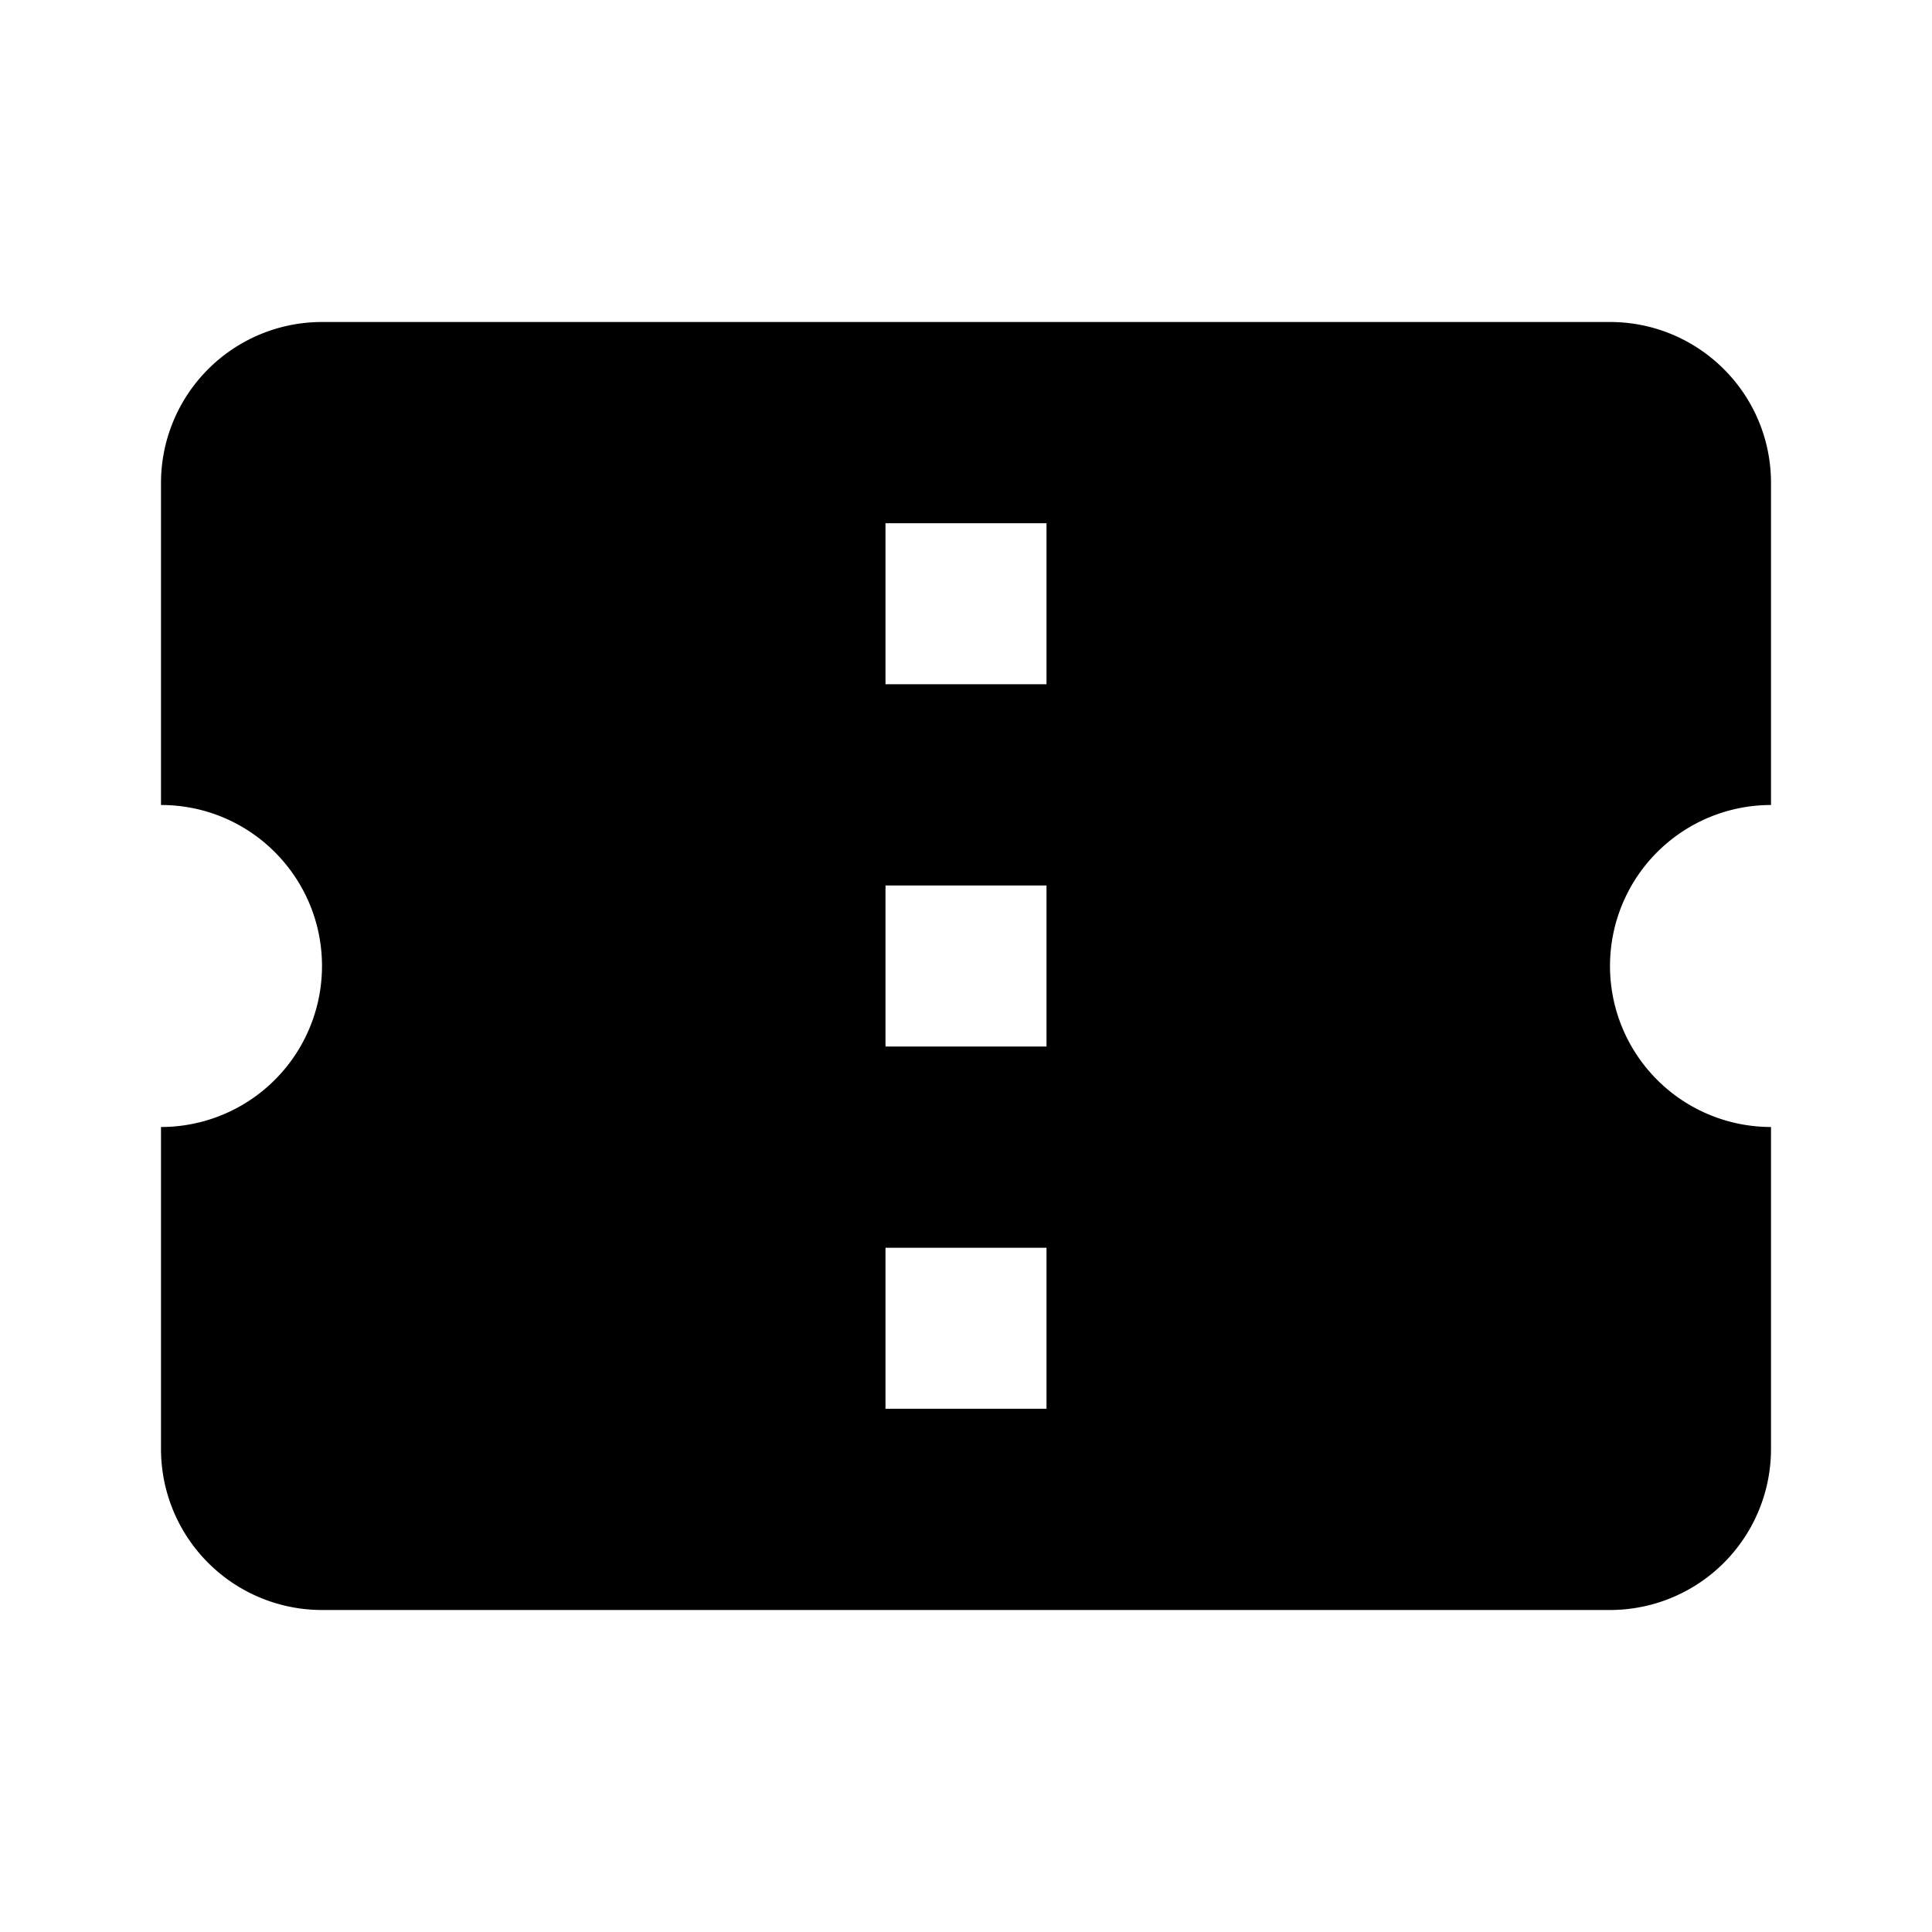 <svg viewBox="0 0 24 24">
    <path fill="currentColor"
        d="M13,8.5H11V6.5H13V8.5M13,13H11V11H13V13M13,17.5H11V15.5H13V17.5M22,10V6C22,4.89 21.1,4 20,4H4A2,2 0 0,0 2,6V10C3.11,10 4,10.9 4,12A2,2 0 0,1 2,14V18A2,2 0 0,0 4,20H20A2,2 0 0,0 22,18V14A2,2 0 0,1 20,12A2,2 0 0,1 22,10Z" />
</svg>